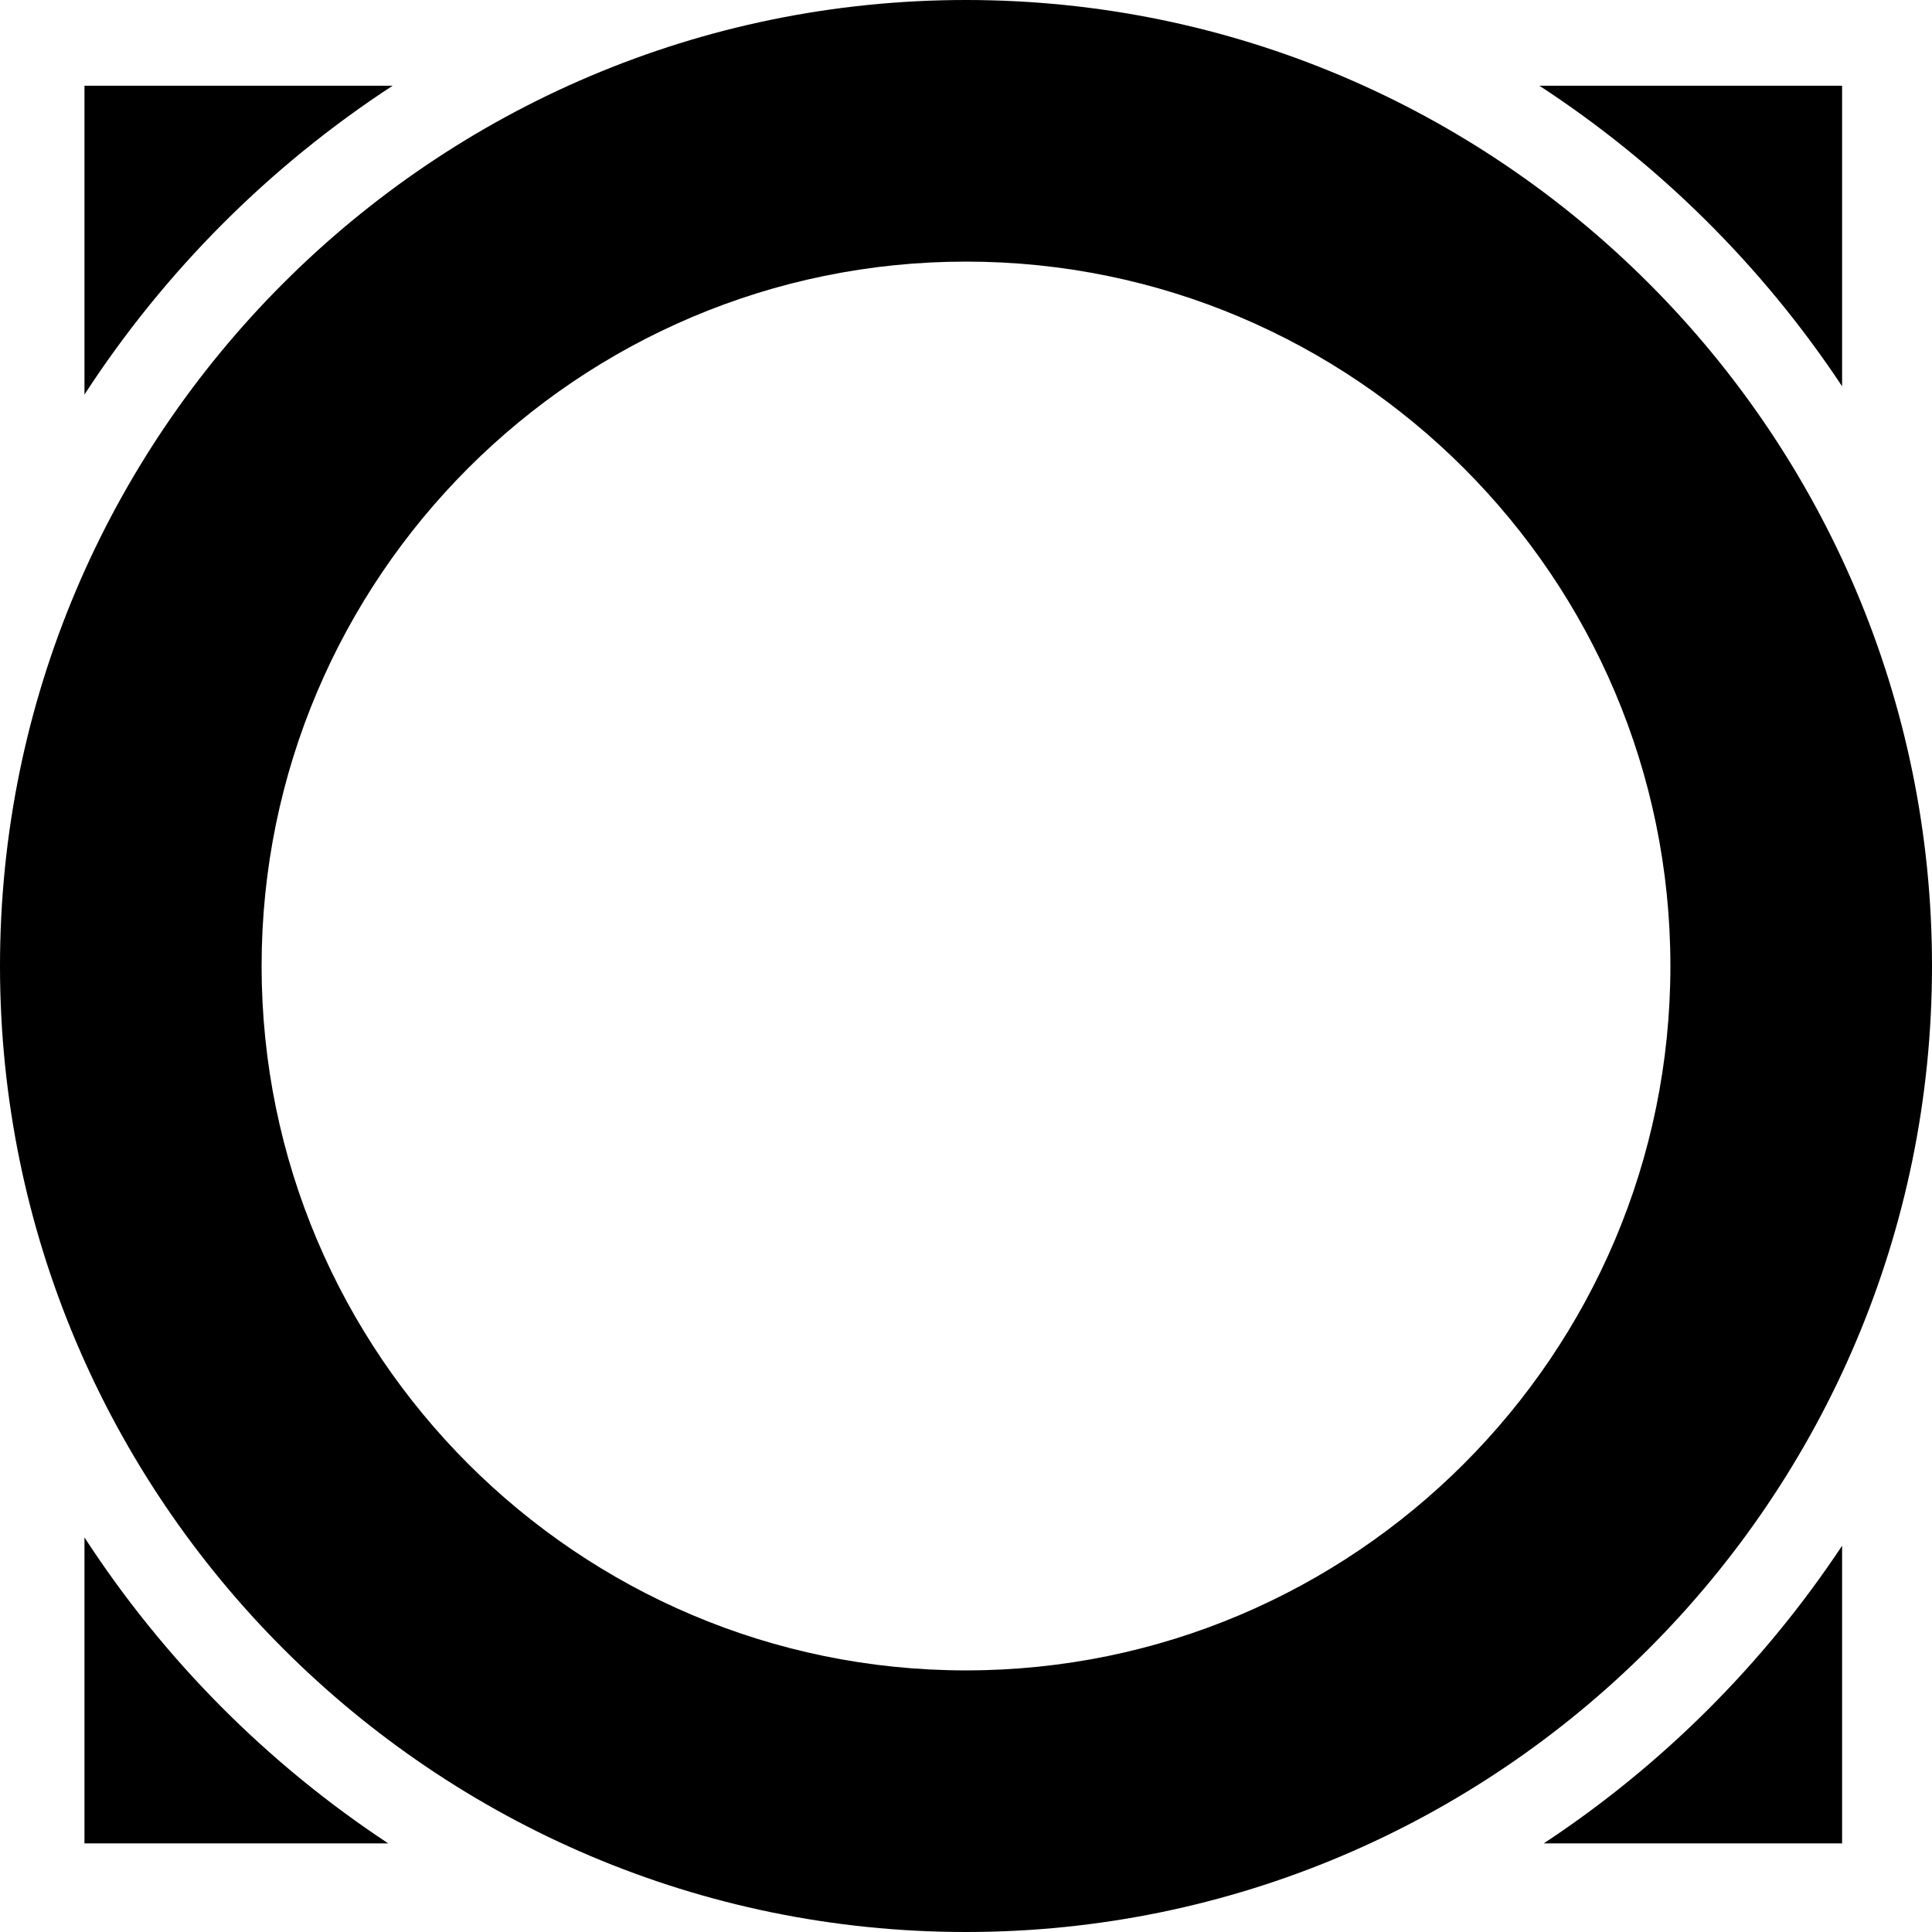 <svg version="1.1" xmlns="http://www.w3.org/2000/svg" viewBox="0 0 32 32">
<title>omni</title>
<path d="M6.503 1.42h-5.104v5.115c1.327-2.042 3.065-3.784 5.104-5.115zM30.511 6.398v-4.978h-5.014c1.993 1.301 3.699 2.995 5.014 4.978zM25.57 30.532h4.941v-4.93c-1.299 1.958-2.979 3.635-4.941 4.93zM1.399 25.465v5.067h5.031c-2.008-1.325-3.72-3.050-5.031-5.067z"></path>
<path d="M32 16c0-8.822-7.177-16-16-16s-16 7.178-16 16 7.178 16 16 16c8.823 0 16-7.177 16-16zM16 27.667c-6.433 0-11.667-5.234-11.667-11.667s5.234-11.667 11.667-11.667c6.433 0 11.667 5.234 11.667 11.667s-5.234 11.667-11.667 11.667z"></path>
</svg>
